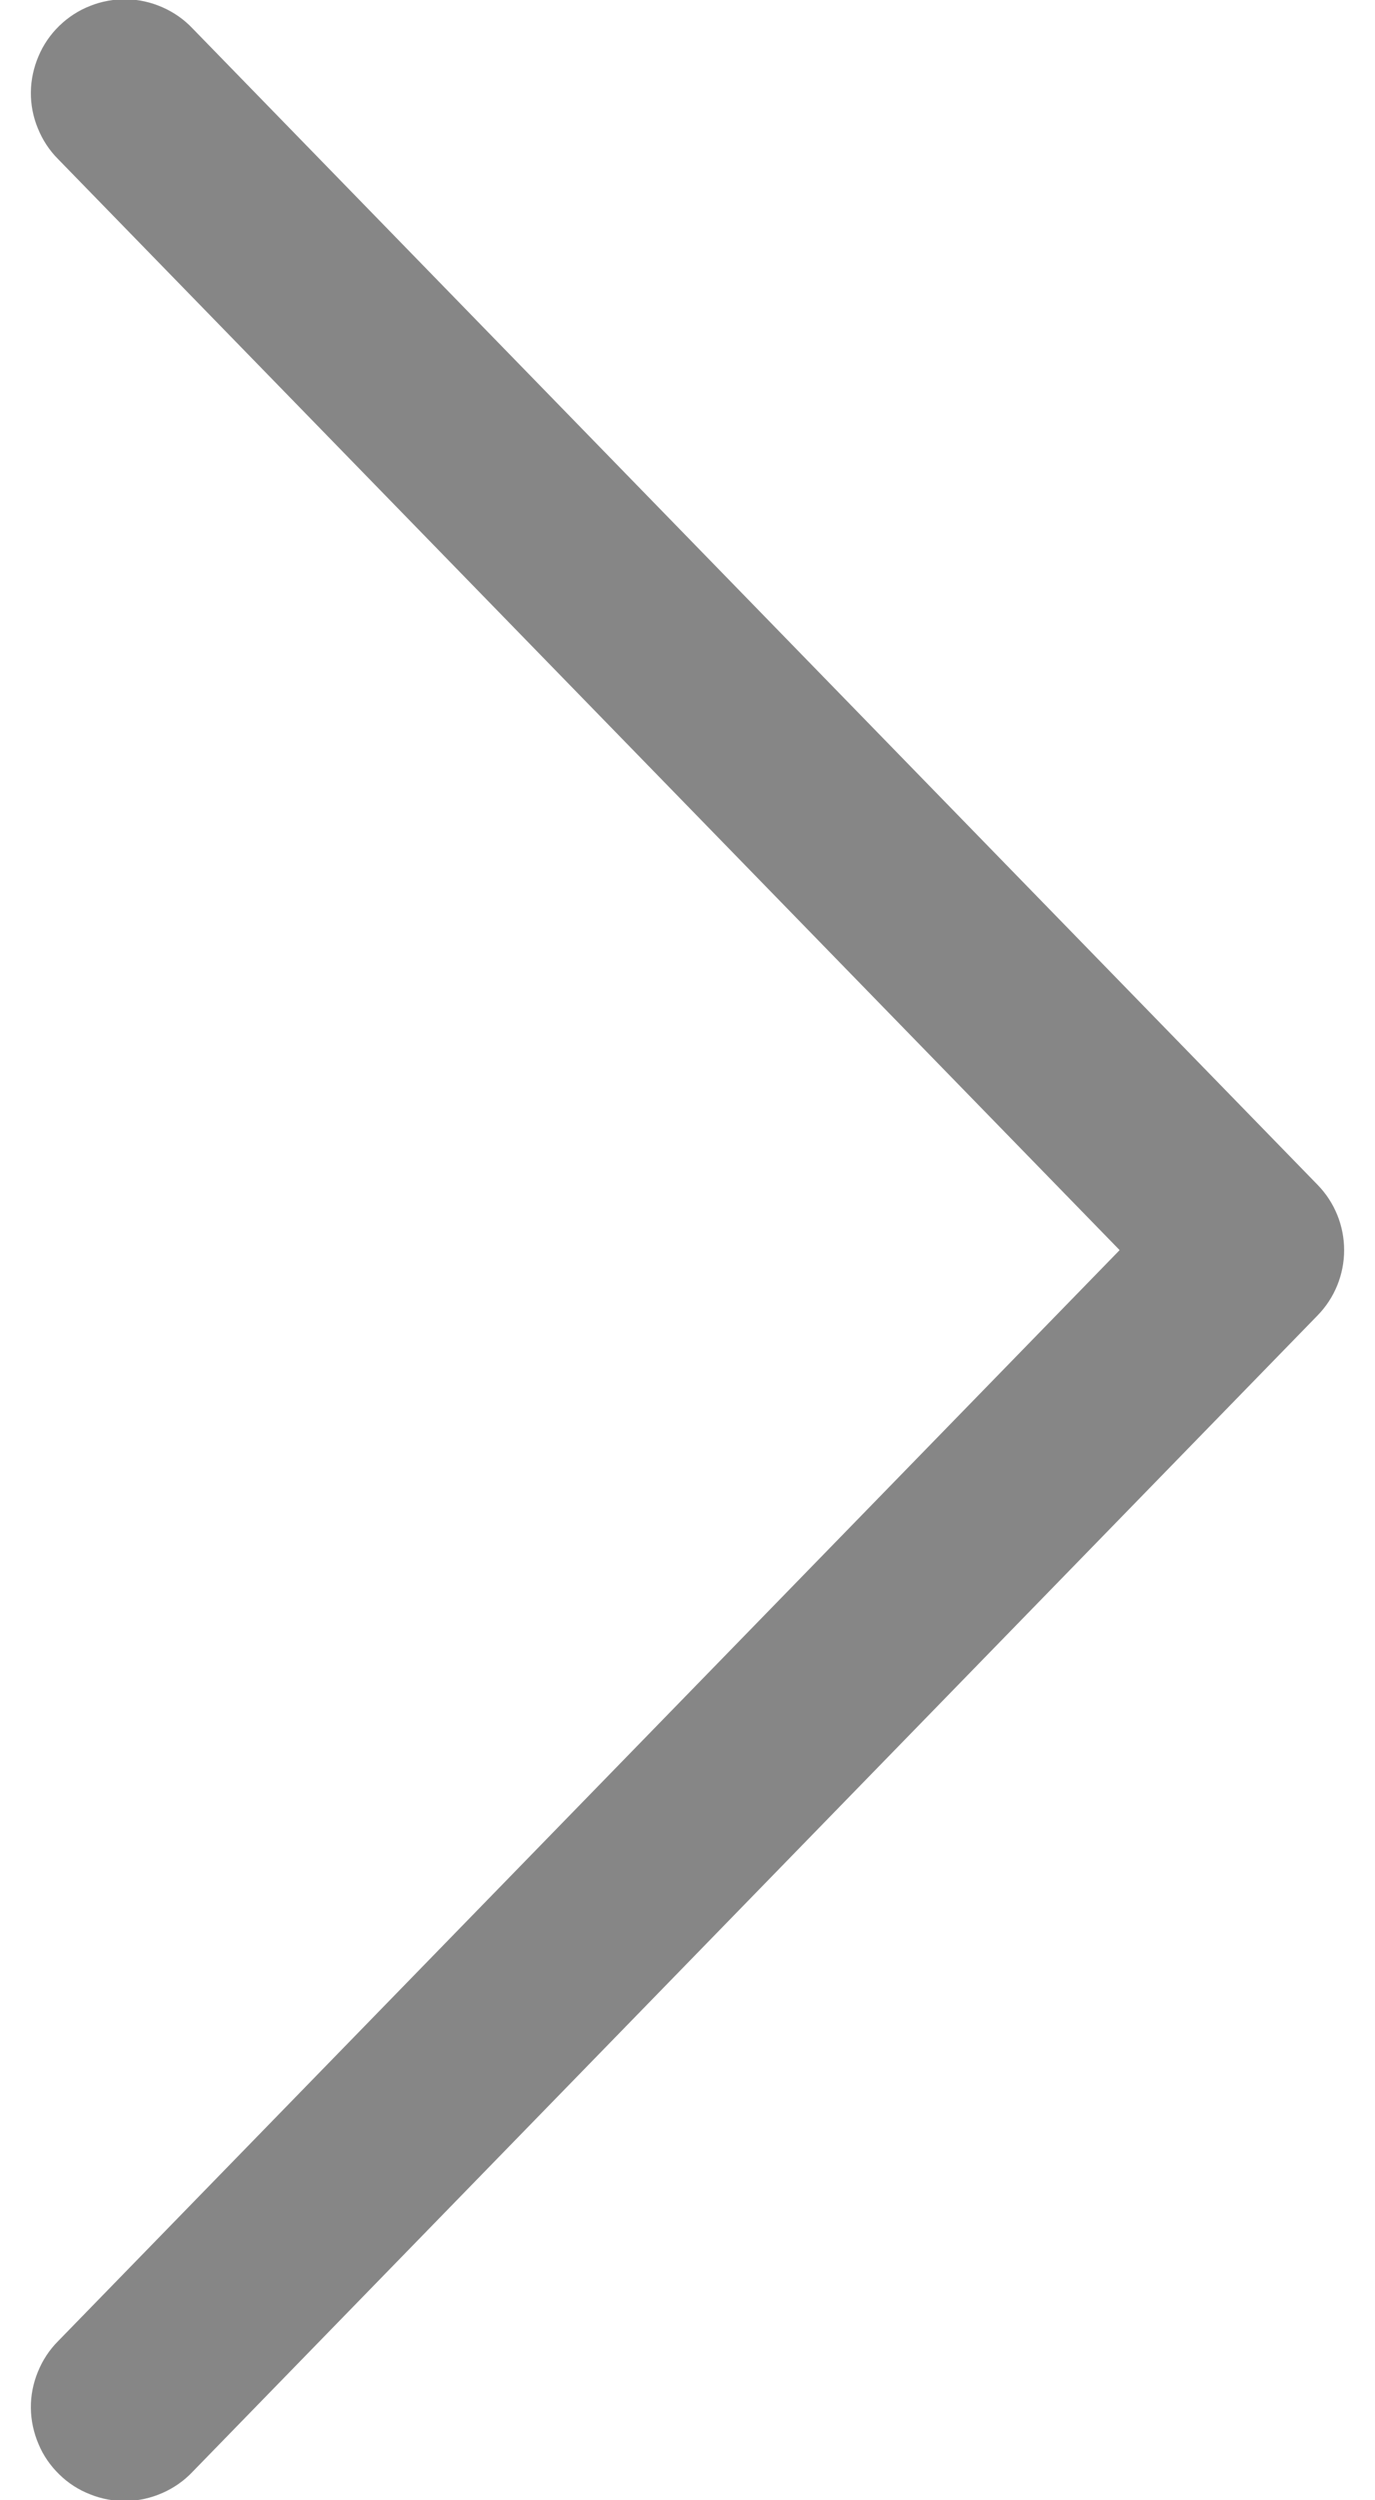 <svg width="11" height="20" viewBox="0 0 11 20" fill="none" xmlns="http://www.w3.org/2000/svg">
<path id="Vector" d="M8.957 10L0.465 18.727C0.395 18.797 0.34 18.881 0.303 18.973C0.265 19.065 0.246 19.163 0.247 19.262C0.248 19.361 0.269 19.459 0.308 19.55C0.346 19.642 0.403 19.724 0.474 19.793C0.545 19.863 0.629 19.917 0.722 19.953C0.814 19.99 0.912 20.008 1.012 20.006C1.111 20.004 1.208 19.982 1.299 19.942C1.39 19.902 1.472 19.845 1.54 19.773L10.54 10.523C10.677 10.383 10.753 10.195 10.753 10C10.753 9.805 10.677 9.617 10.54 9.477L1.54 0.227C1.472 0.155 1.39 0.098 1.299 0.058C1.208 0.018 1.111 -0.004 1.012 -0.006C0.912 -0.007 0.814 0.01 0.722 0.047C0.629 0.083 0.545 0.138 0.474 0.207C0.403 0.276 0.346 0.359 0.308 0.45C0.269 0.541 0.248 0.639 0.247 0.738C0.246 0.837 0.265 0.936 0.303 1.027C0.34 1.119 0.395 1.203 0.465 1.273L8.957 10Z" fill="#868686"/>
</svg>
